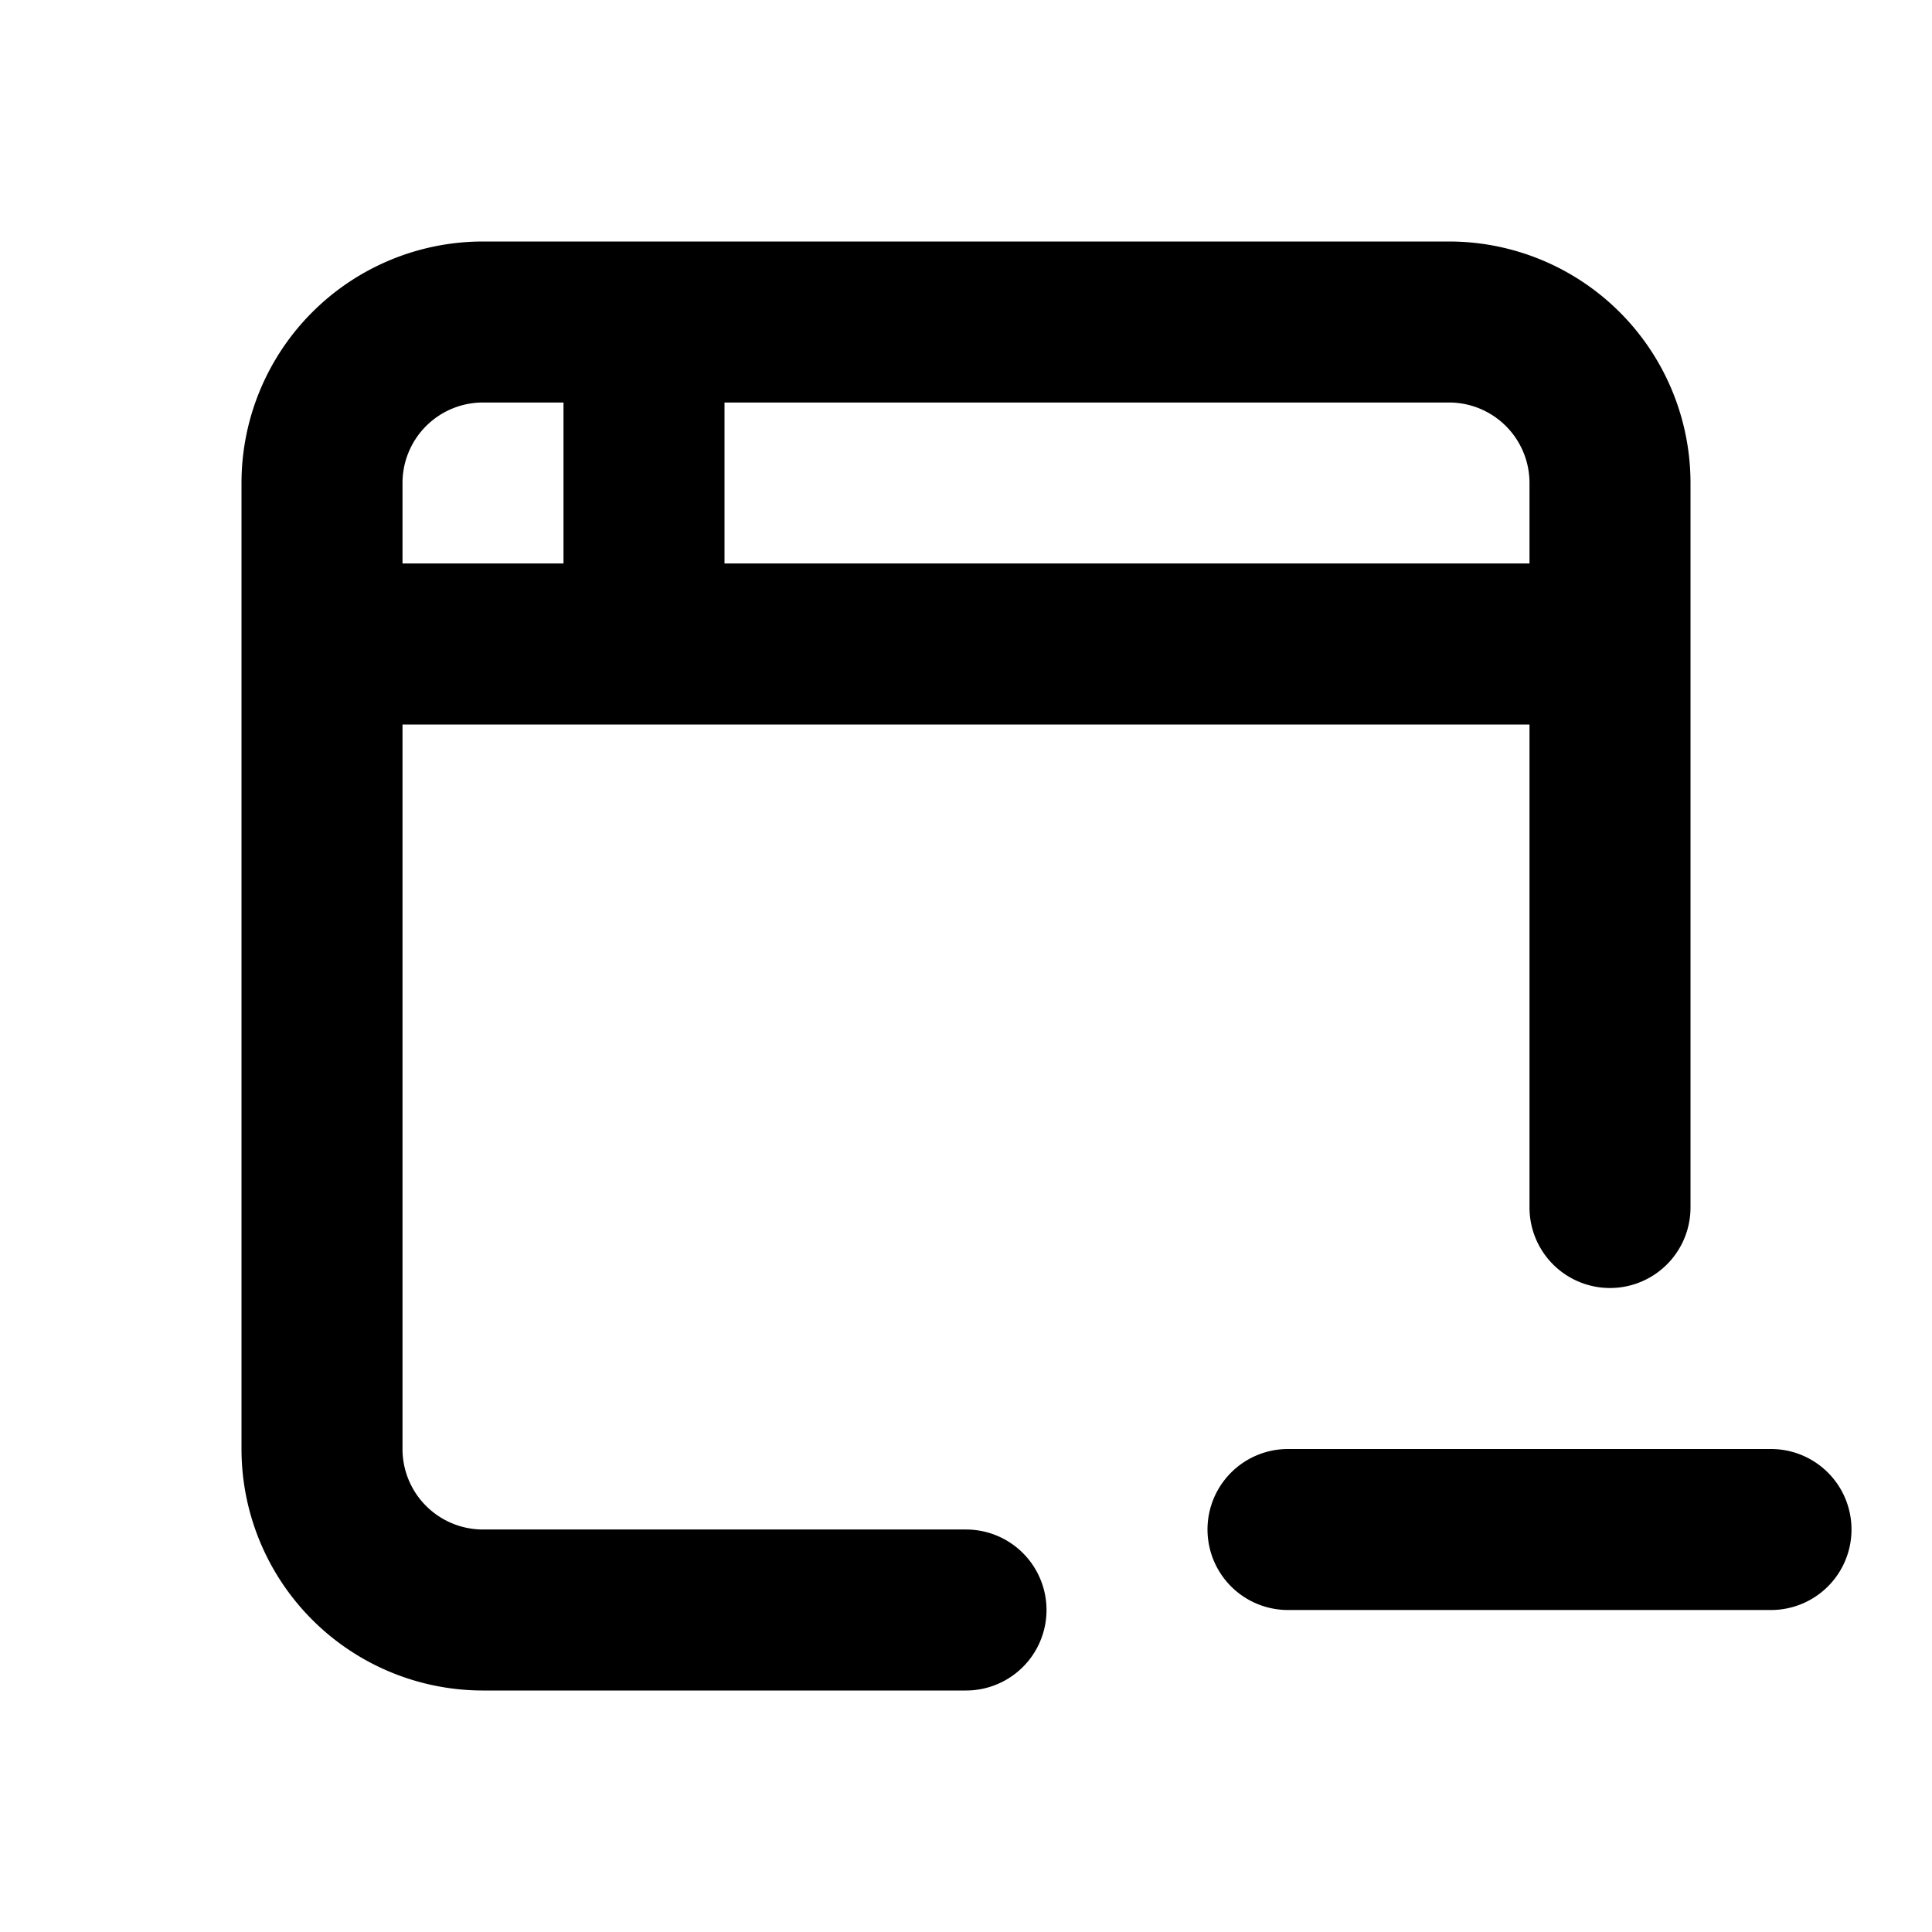 <svg xmlns="http://www.w3.org/2000/svg" xmlns:xlink="http://www.w3.org/1999/xlink" width="24" height="24" viewBox="0 0 24 24"><path fill="none" stroke="currentColor" stroke-linecap="round" stroke-linejoin="round" stroke-width="2" d="M4 8h16m-8 12H6a2 2 0 0 1-2-2V6a2 2 0 0 1 2-2h12a2 2 0 0 1 2 2v9M8 4v4m8 11h6"/></svg>